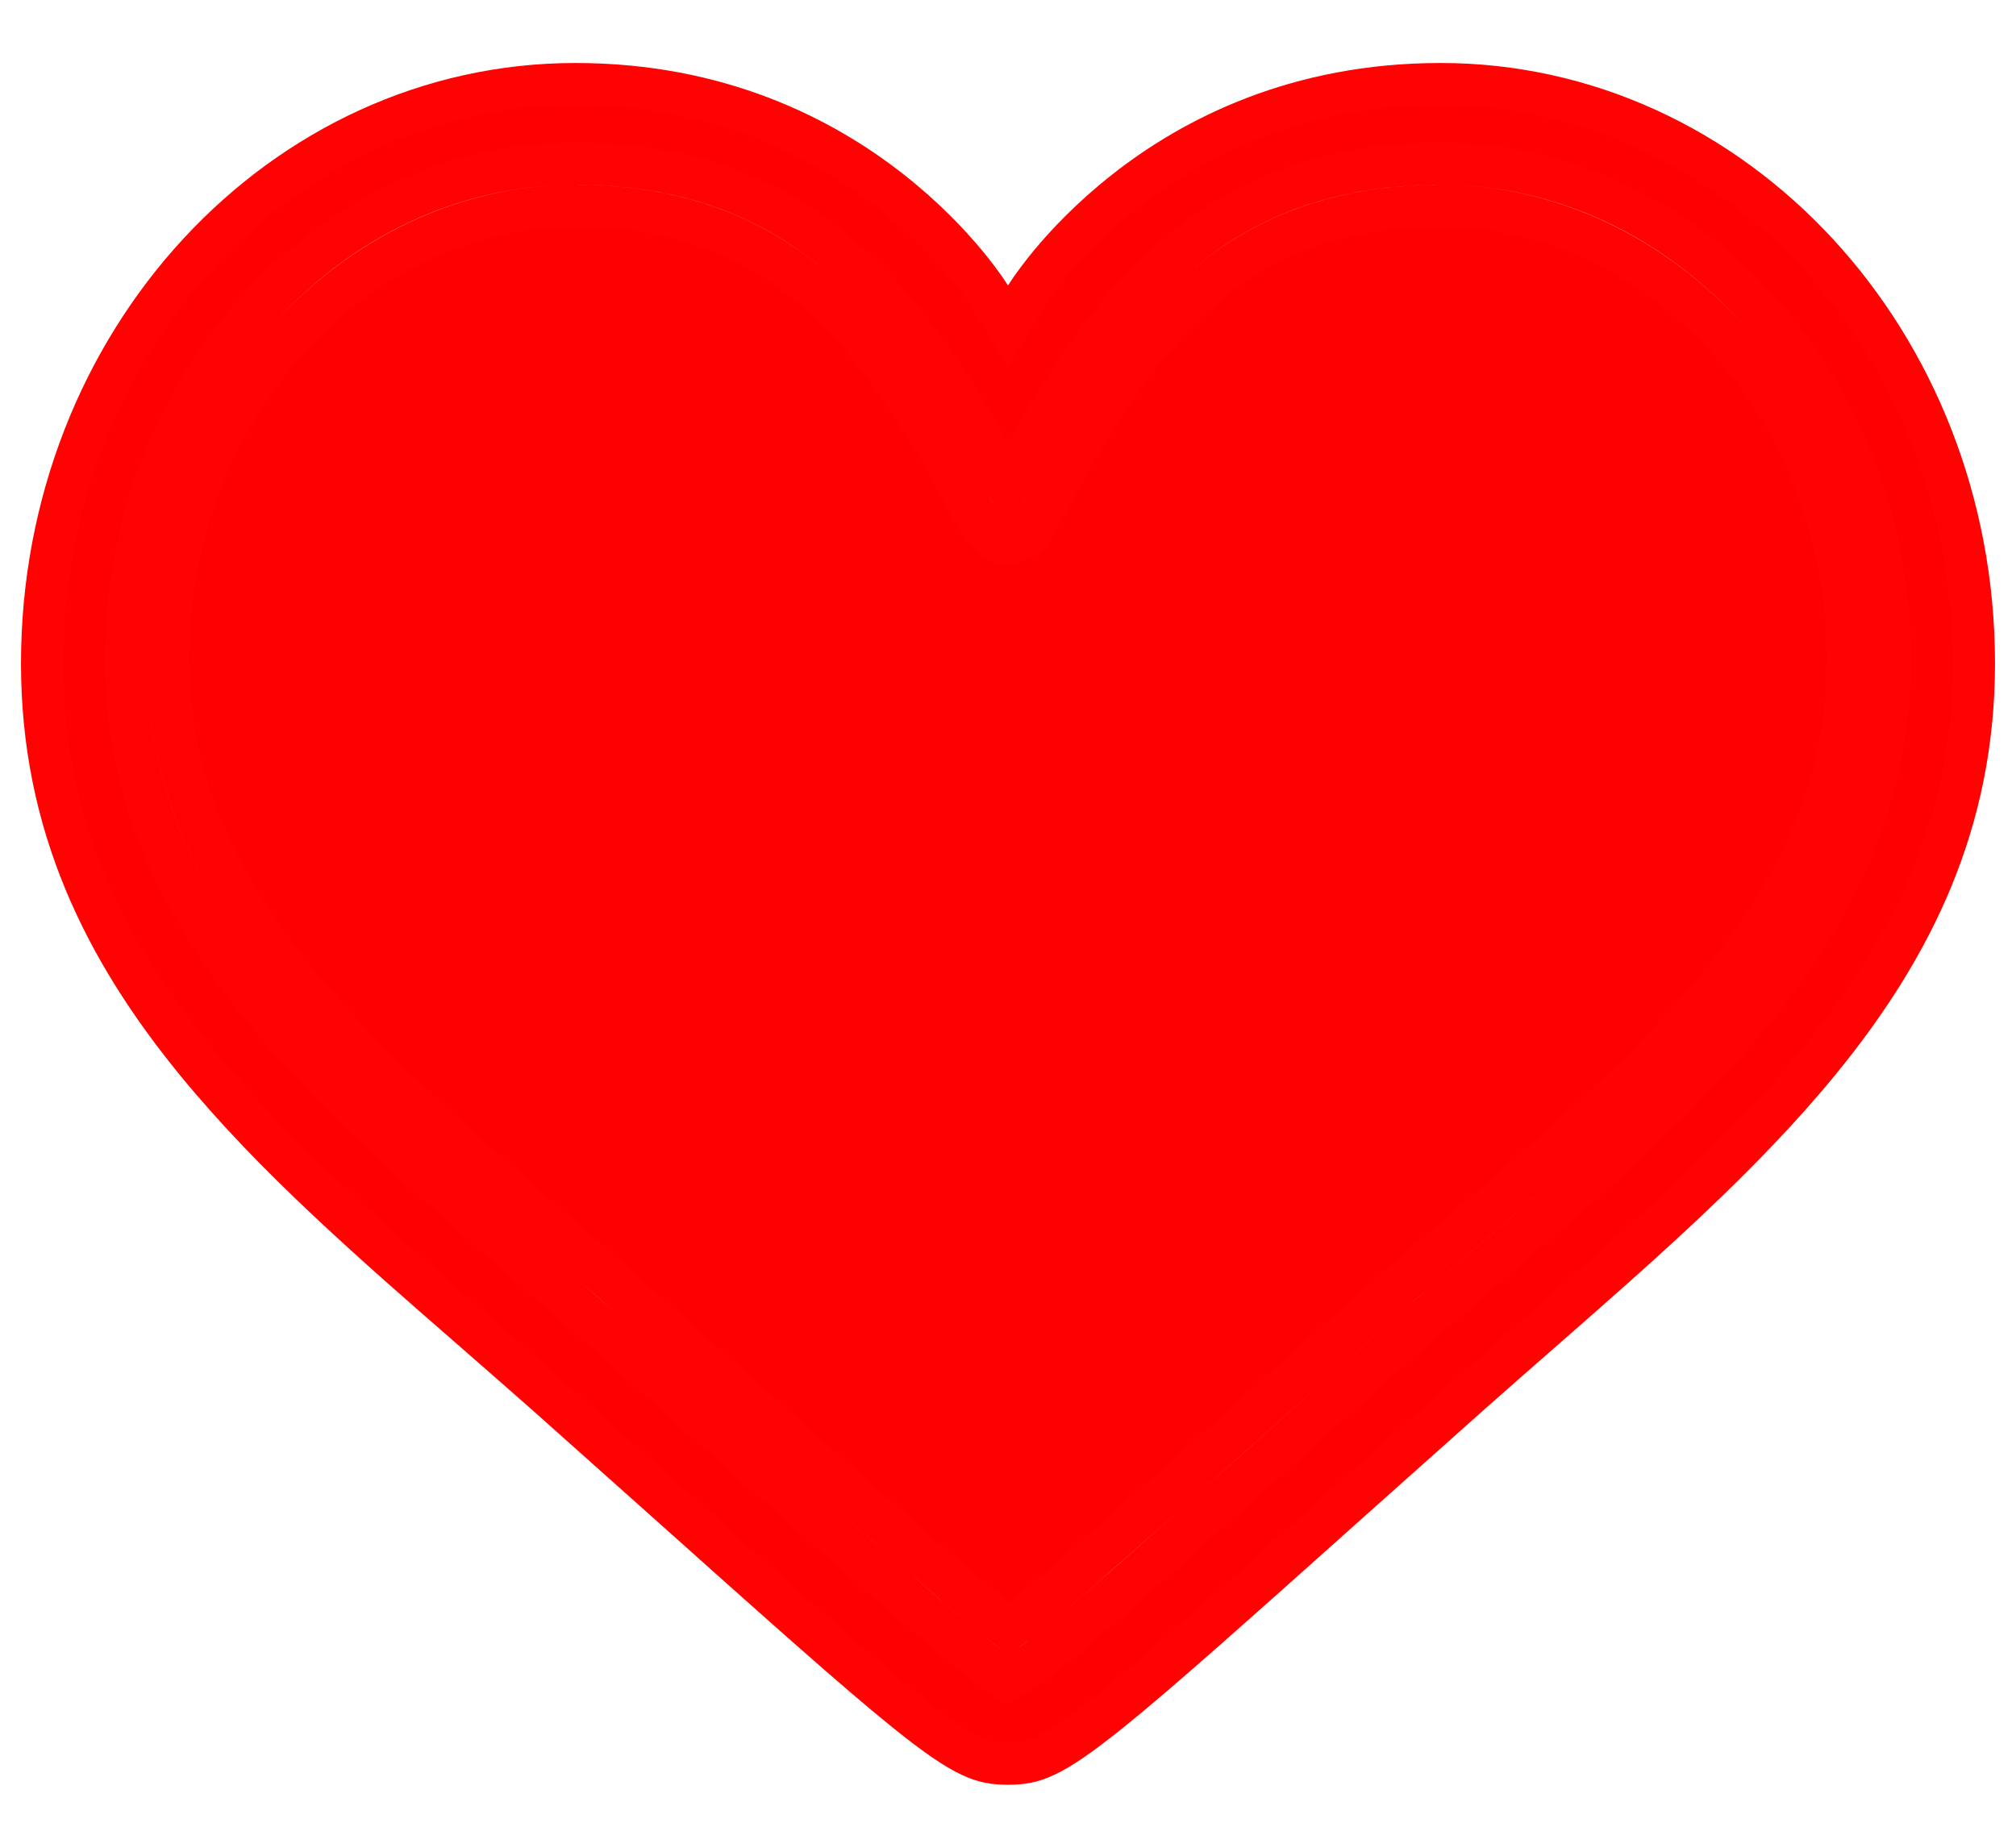 <svg width="24" height="22" viewBox="0 0 24 22" fill="none" xmlns="http://www.w3.org/2000/svg">
<path d="M11.786 3.529L11.786 3.529L11.786 3.53L11.786 3.53L12 3.884L12.214 3.53L12.214 3.53L12.214 3.529L12.214 3.529L12.214 3.529L12.217 3.525L12.229 3.506C12.24 3.489 12.257 3.463 12.28 3.429C12.328 3.362 12.4 3.264 12.498 3.145C12.694 2.908 12.993 2.59 13.398 2.272C14.207 1.636 15.442 1 17.15 1C20.643 1 23.5 4.069 23.5 7.9C23.5 9.777 22.781 11.26 21.669 12.623C20.746 13.754 19.565 14.788 18.305 15.891C18.034 16.128 17.76 16.368 17.484 16.613L17.484 16.613C16.98 17.062 16.528 17.466 16.122 17.828C14.67 19.126 13.801 19.903 13.224 20.368C12.855 20.666 12.623 20.822 12.446 20.905C12.281 20.983 12.16 21 12 21C11.84 21 11.719 20.983 11.554 20.905C11.377 20.822 11.145 20.666 10.776 20.368C10.199 19.903 9.33 19.126 7.878 17.828C7.472 17.466 7.02 17.062 6.516 16.613L6.516 16.613C6.226 16.357 5.938 16.105 5.654 15.857C4.426 14.788 3.265 13.775 2.35 12.66C1.231 11.297 0.5 9.801 0.5 7.9C0.5 4.069 3.357 1 6.85 1C8.558 1 9.793 1.636 10.602 2.272C11.007 2.59 11.306 2.908 11.502 3.145C11.6 3.264 11.672 3.362 11.72 3.429C11.743 3.463 11.76 3.489 11.771 3.506L11.783 3.525L11.786 3.529L11.786 3.529ZM16.486 15.462L16.484 15.463C15.784 16.085 15.17 16.635 14.635 17.114C14.135 17.562 13.703 17.949 13.334 18.275C12.694 18.842 12.264 19.209 12.008 19.394C11.724 19.174 11.216 18.741 10.534 18.143C9.728 17.438 8.692 16.514 7.517 15.464L7.516 15.463C7.193 15.175 6.87 14.894 6.552 14.618C5.504 13.705 4.508 12.838 3.708 11.906C2.675 10.701 2 9.419 2 7.85C2 4.863 4.212 2.45 6.85 2.45C7.831 2.45 8.573 2.689 9.163 3.051C9.755 3.414 10.207 3.91 10.597 4.446C11.038 5.071 11.295 5.538 11.46 5.851C11.477 5.882 11.492 5.912 11.508 5.941C11.568 6.055 11.619 6.153 11.663 6.224C11.691 6.269 11.725 6.319 11.767 6.361C11.808 6.401 11.886 6.463 12 6.463C12.114 6.463 12.192 6.401 12.233 6.361C12.275 6.319 12.309 6.269 12.337 6.224C12.381 6.153 12.432 6.055 12.492 5.941C12.508 5.912 12.523 5.882 12.54 5.851C12.705 5.538 12.962 5.071 13.403 4.446C13.793 3.91 14.245 3.414 14.837 3.051C15.427 2.689 16.169 2.45 17.15 2.45C19.788 2.45 22 4.863 22 7.85C22 9.445 21.325 10.739 20.291 11.944C19.469 12.902 18.438 13.785 17.356 14.711C17.069 14.958 16.777 15.207 16.486 15.462ZM11.004 4.156L11.004 4.156L11.002 4.153C10.592 3.589 10.094 3.036 9.425 2.624C8.752 2.211 7.919 1.95 6.85 1.95C3.888 1.95 1.5 4.637 1.5 7.85C1.5 9.581 2.25 10.974 3.329 12.232C4.154 13.194 5.189 14.094 6.243 15.012C6.557 15.284 6.872 15.559 7.184 15.837C8.358 16.886 9.397 17.812 10.204 18.519C11.006 19.222 11.593 19.72 11.857 19.905L11.989 19.998L12.129 19.914C12.403 19.75 12.912 19.317 13.666 18.65C14.034 18.324 14.467 17.935 14.97 17.486C15.506 17.006 16.12 16.455 16.815 15.838C17.097 15.592 17.382 15.348 17.665 15.105C18.751 14.176 19.821 13.259 20.671 12.269C21.75 11.011 22.5 9.605 22.5 7.85C22.5 4.637 20.112 1.95 17.15 1.95C16.081 1.95 15.248 2.211 14.575 2.624C13.906 3.036 13.408 3.589 12.998 4.153L12.998 4.153L12.996 4.156C12.538 4.805 12.27 5.293 12.098 5.617C12.078 5.654 12.06 5.688 12.044 5.719C12.028 5.75 12.014 5.777 12 5.803C11.986 5.777 11.972 5.75 11.956 5.719C11.94 5.688 11.922 5.654 11.902 5.617C11.73 5.293 11.462 4.805 11.004 4.156Z" fill="#FF0000" stroke="#FF0303" stroke-width="0.5"/>
</svg>
